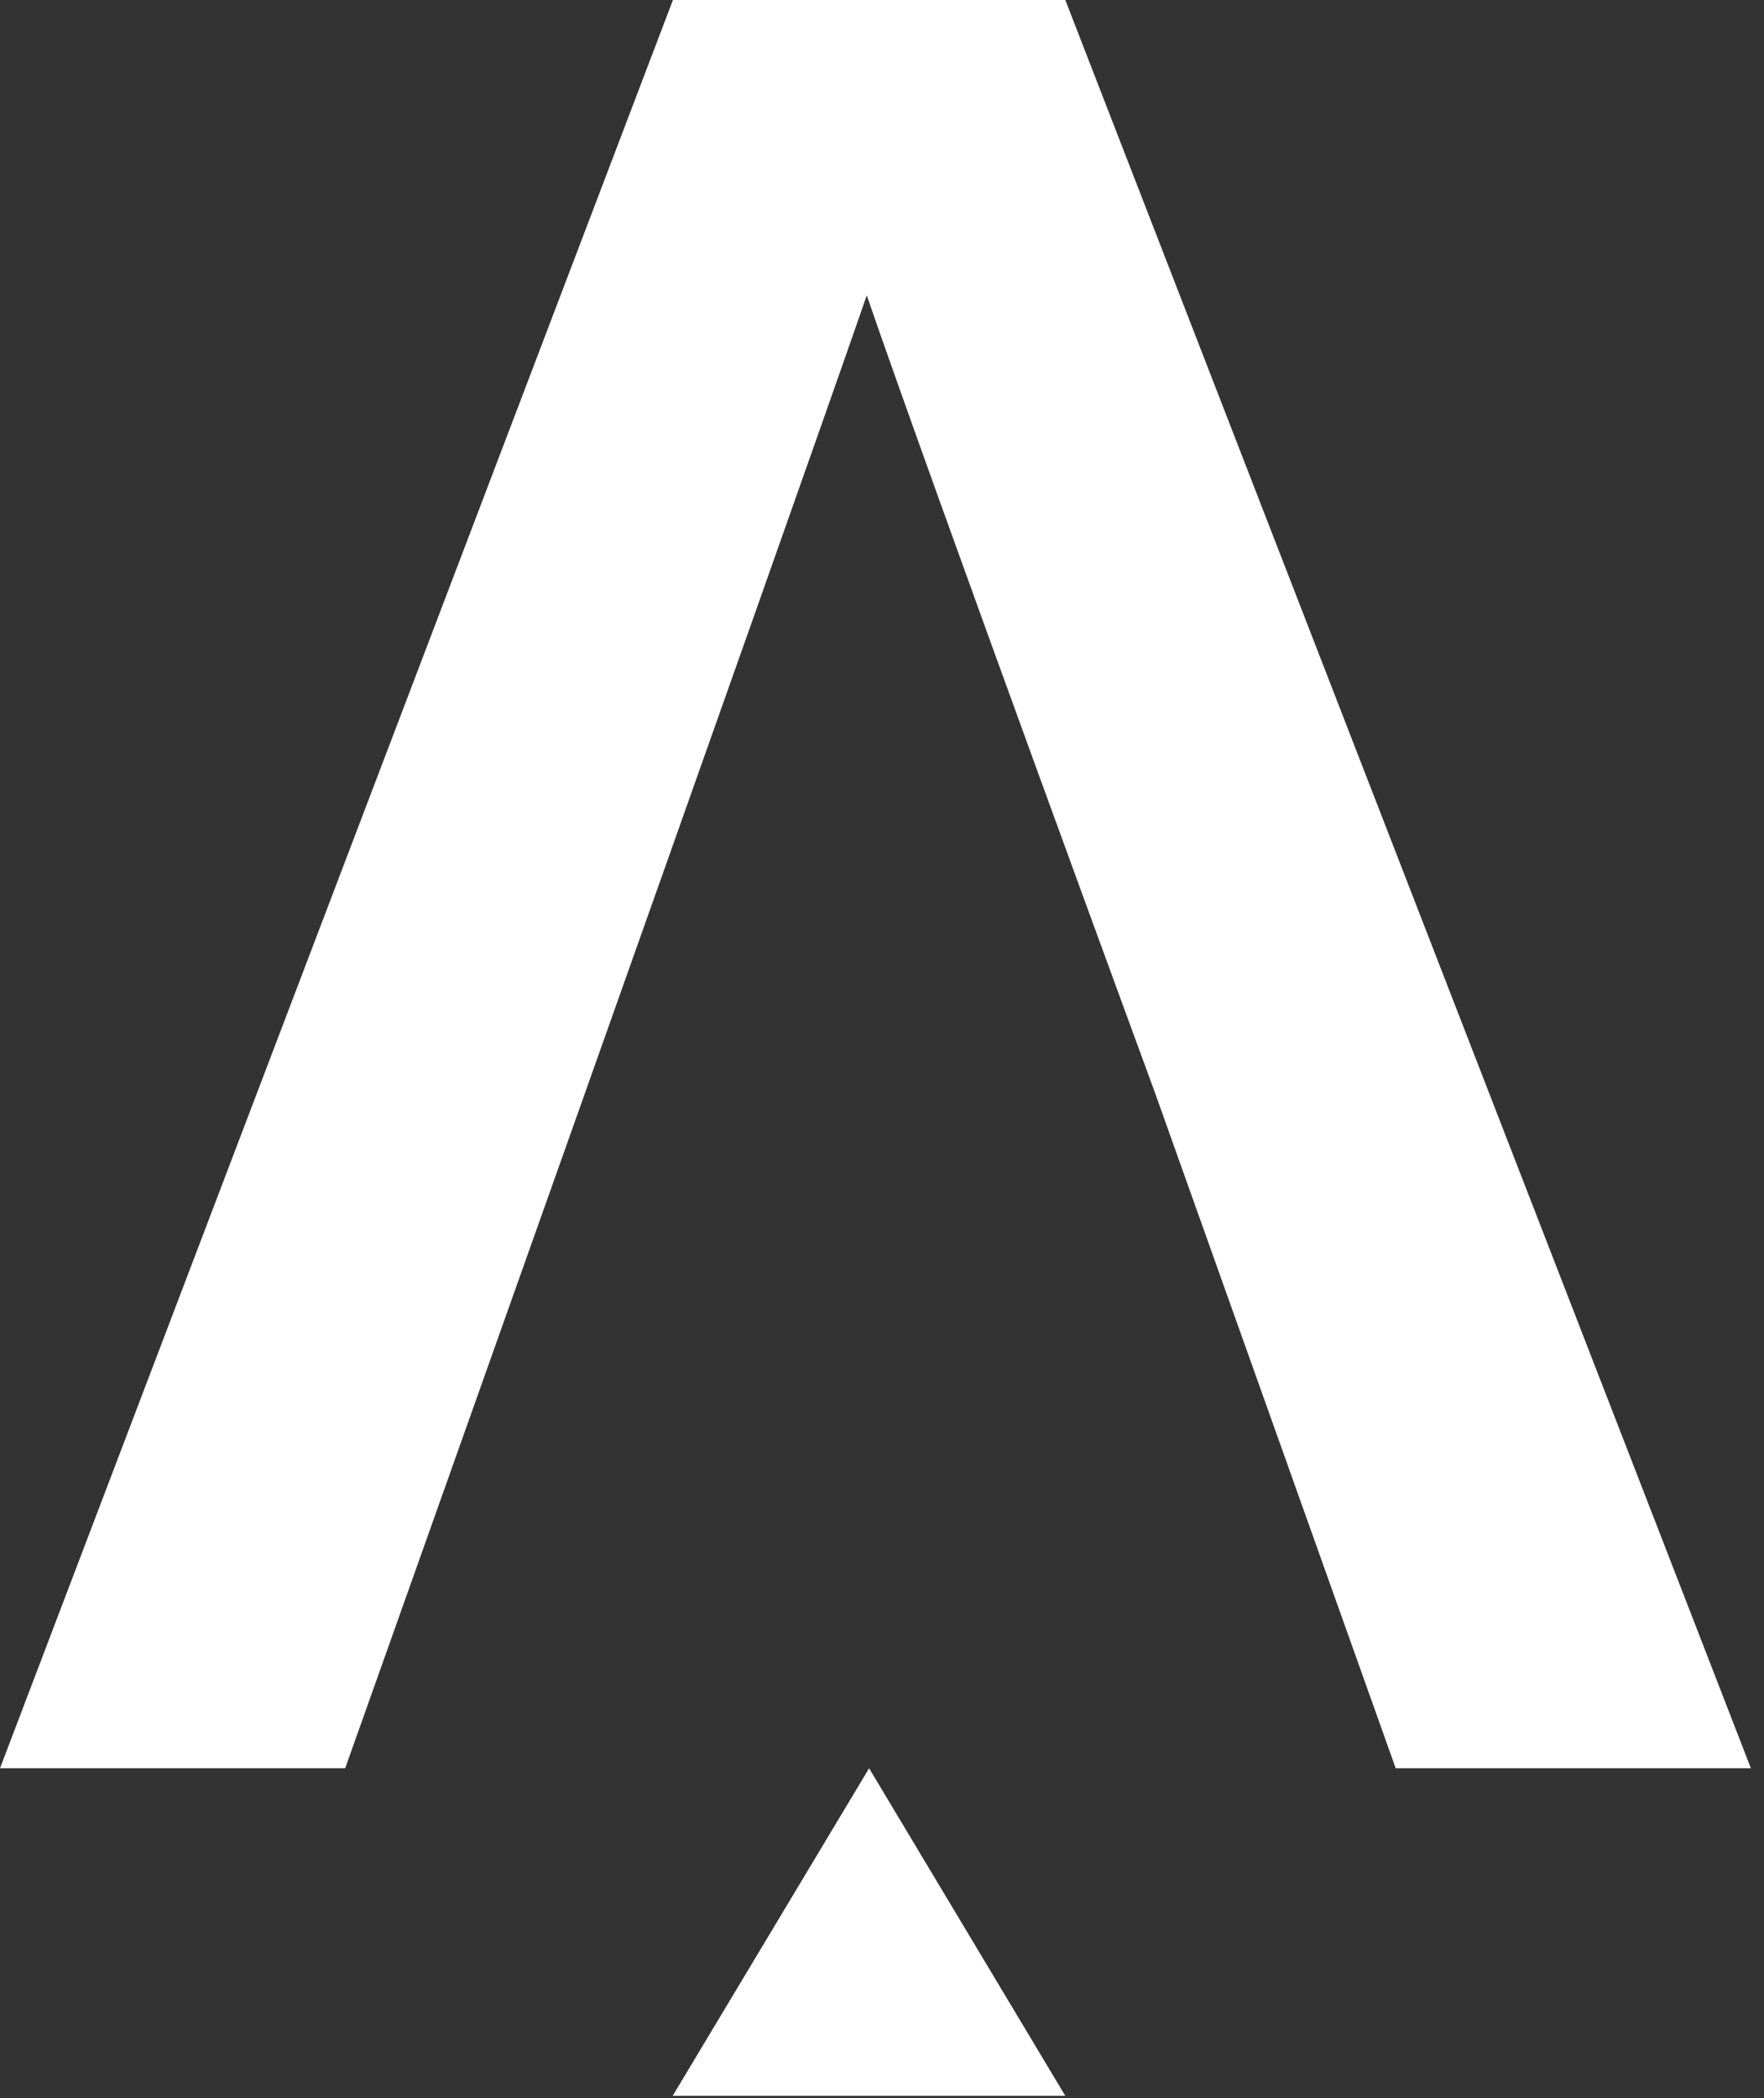 <svg viewBox="0 0 74 88" fill="none" xmlns="http://www.w3.org/2000/svg">
<rect x="0" y="0" width="74" height="88" fill="#333333" stroke="none"/>
<path d="M44.69 0H28.23L0 74.17H14.48C14.48 74.17 33.34 21.14 36.36 12.39C39.38 21.14 48.45 45.83 48.45 45.83L58.55 74.17H73.45L44.69 0Z" fill="white"/>
<path d="M28.219 87.91H44.689L36.459 74.17L28.219 87.91Z" fill="white"/>
</svg>
